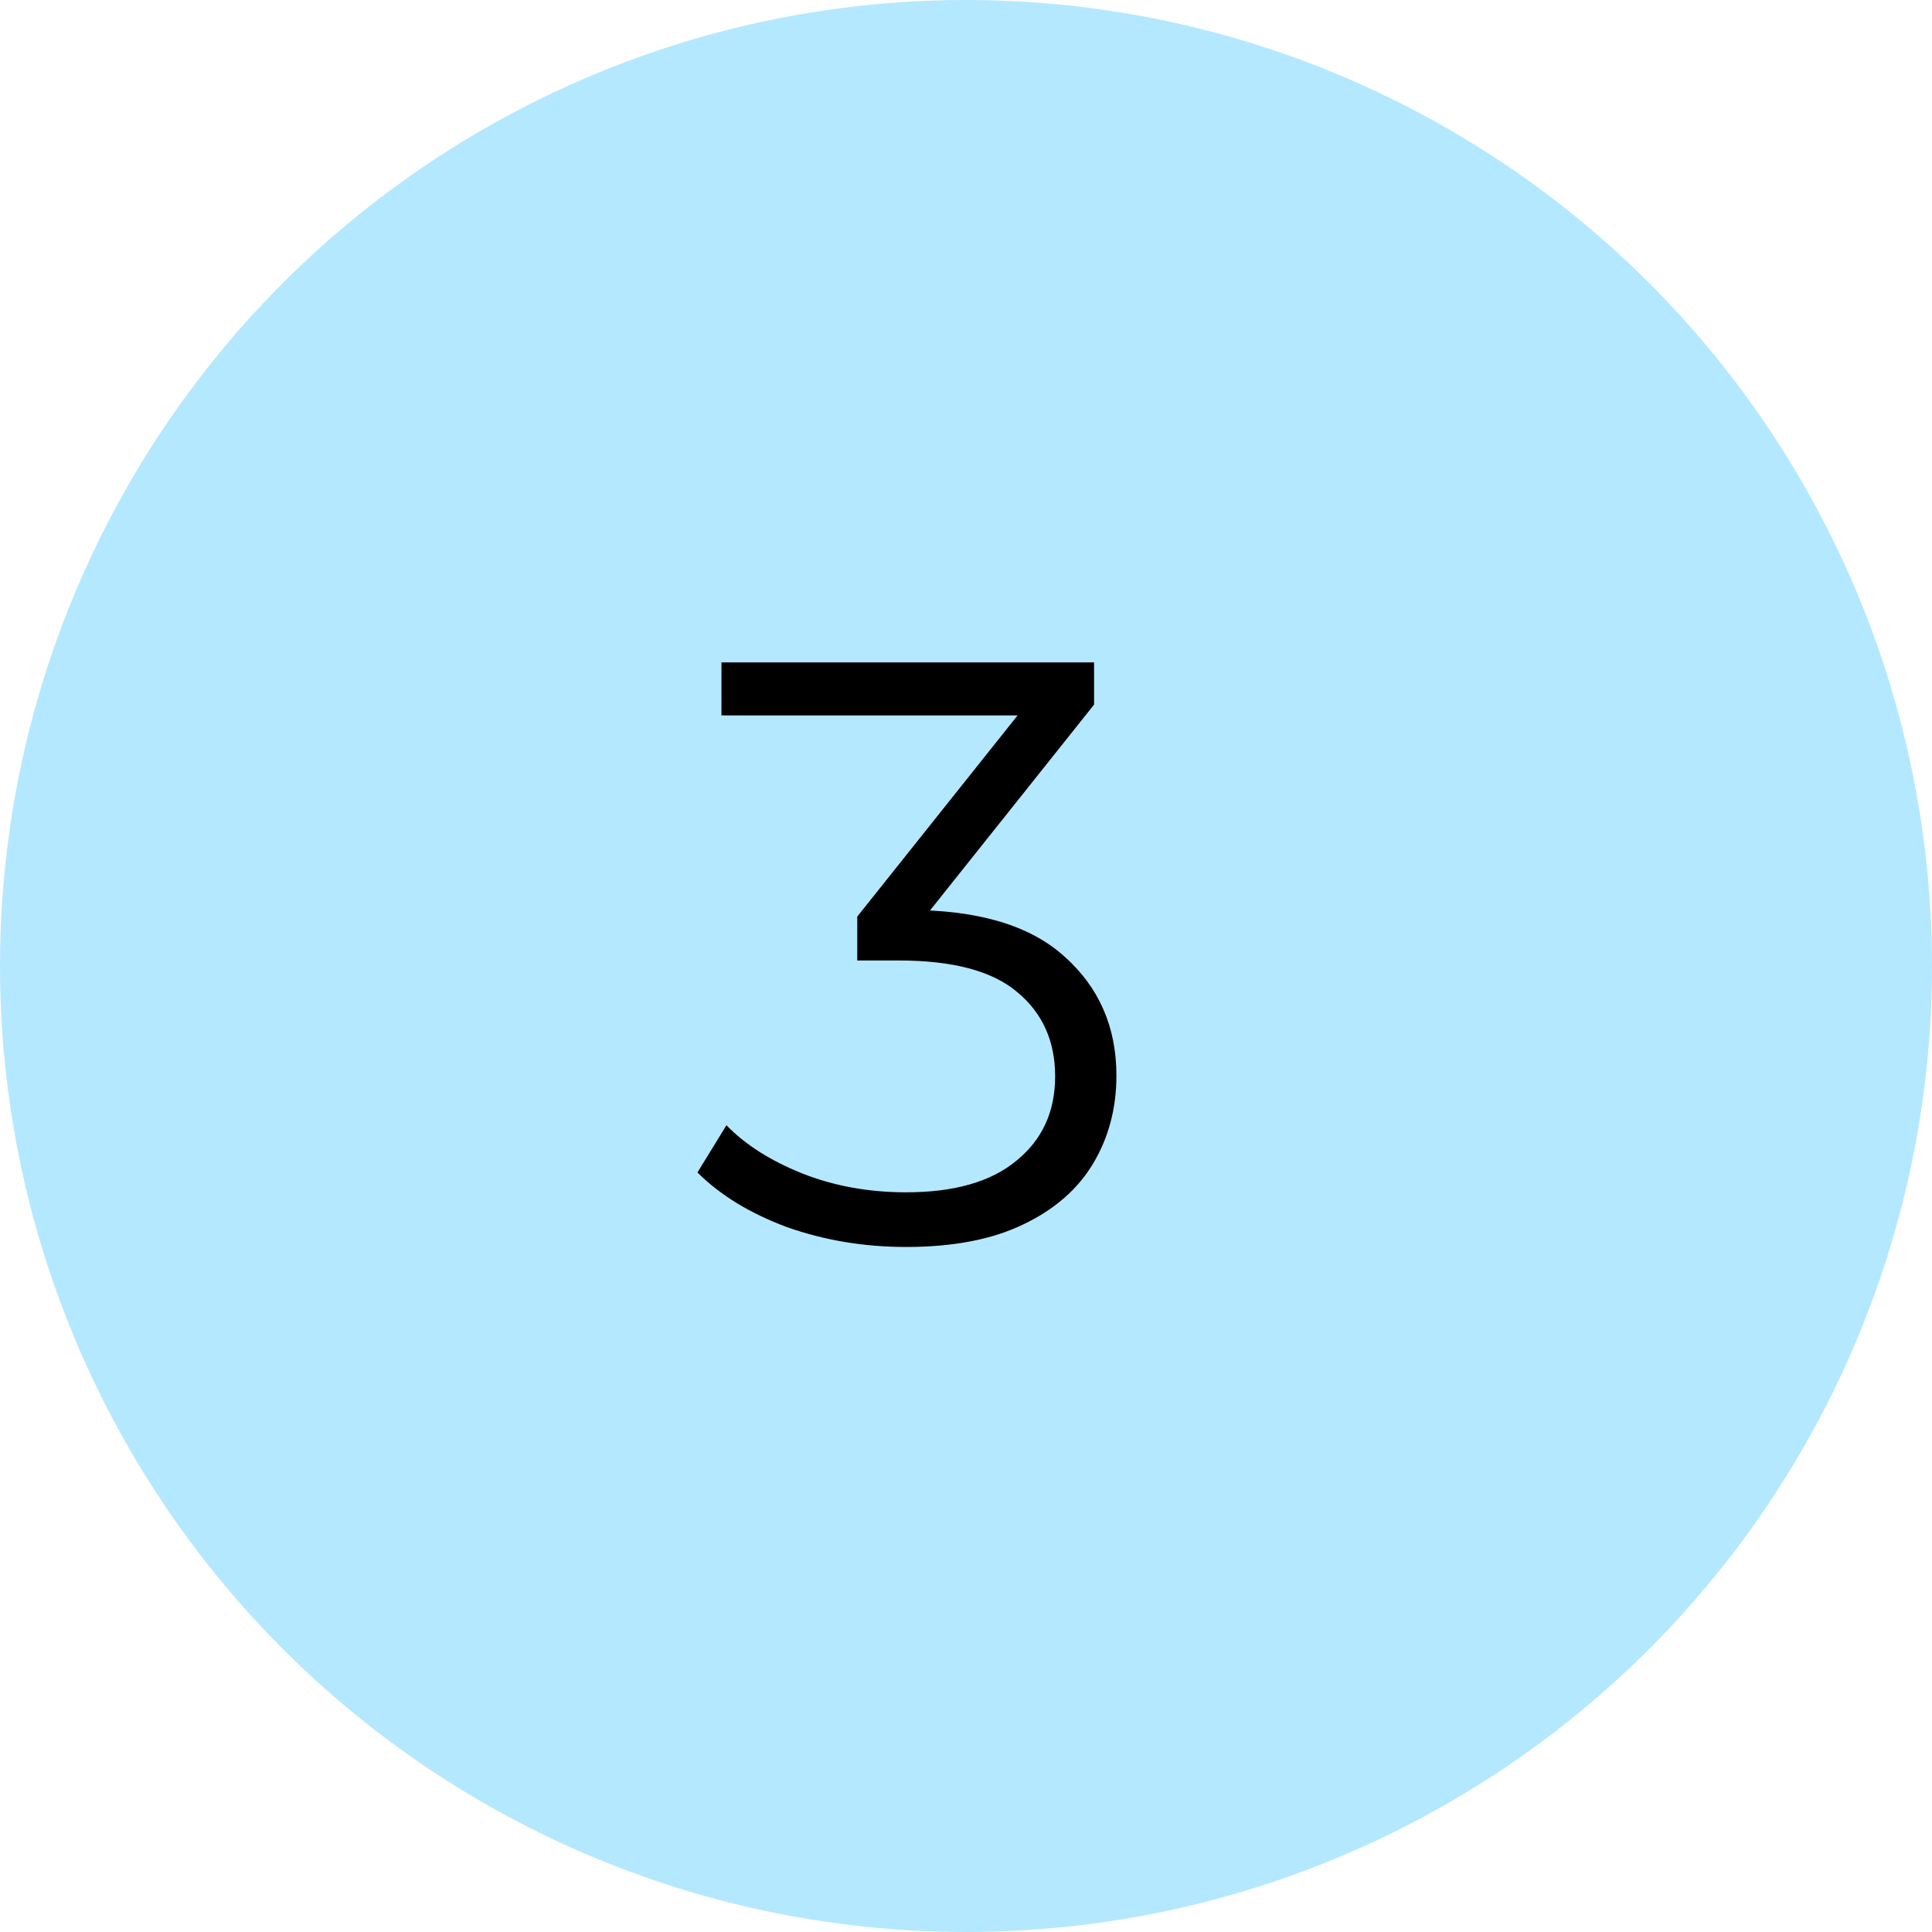 <svg width="42" height="42" viewBox="0 0 42 42" fill="none" xmlns="http://www.w3.org/2000/svg">
<circle cx="21" cy="21" r="21" fill="#B4E8FF"/>
<path d="M19.698 27.108C18.786 27.108 17.922 26.964 17.106 26.676C16.302 26.376 15.654 25.98 15.162 25.488L15.792 24.462C16.2 24.882 16.746 25.23 17.43 25.506C18.126 25.782 18.882 25.92 19.698 25.92C20.742 25.92 21.54 25.692 22.092 25.236C22.656 24.78 22.938 24.168 22.938 23.4C22.938 22.632 22.662 22.02 22.11 21.564C21.57 21.108 20.712 20.88 19.536 20.88H18.636V19.926L22.524 15.048L22.704 15.552H15.684V14.4H23.784V15.318L19.896 20.196L19.266 19.782H19.752C21.264 19.782 22.392 20.118 23.136 20.79C23.892 21.462 24.27 22.326 24.27 23.382C24.27 24.09 24.102 24.726 23.766 25.29C23.43 25.854 22.92 26.298 22.236 26.622C21.564 26.946 20.718 27.108 19.698 27.108Z" fill="black"/>
</svg>
